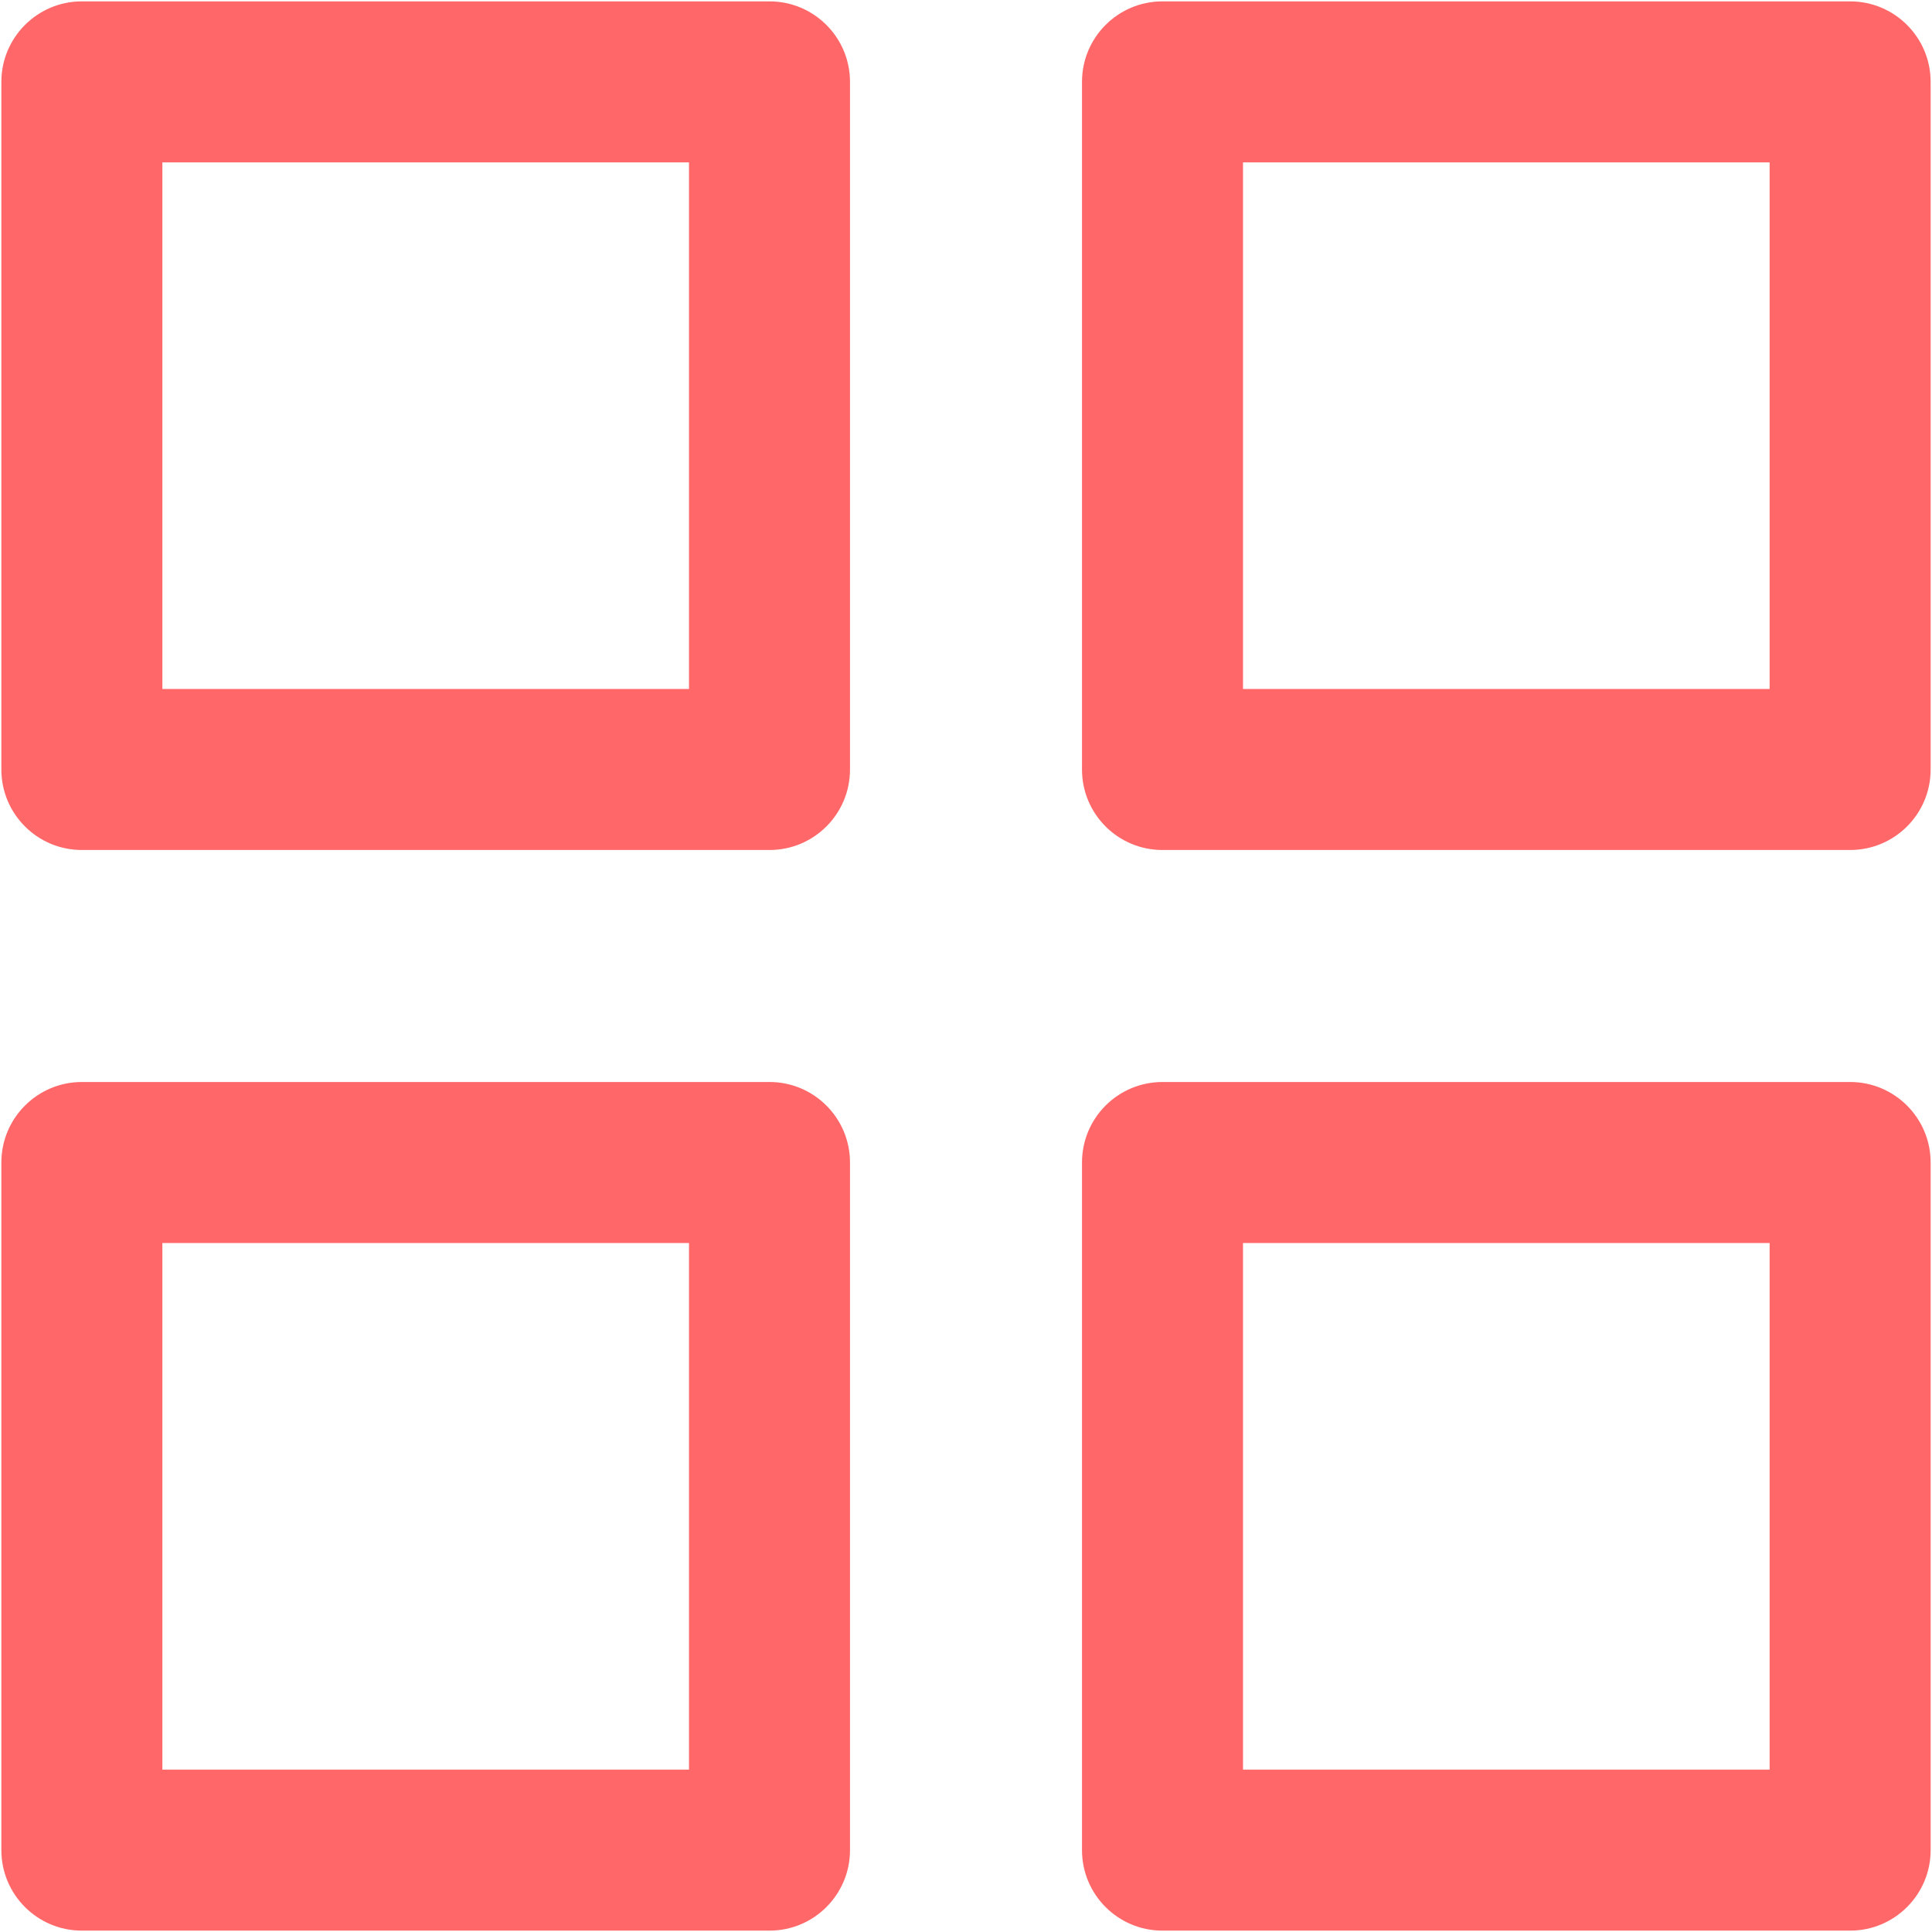<svg width="24" height="24" viewBox="0 0 24 24" fill="none" xmlns="http://www.w3.org/2000/svg">
<path fill-rule="evenodd" clip-rule="evenodd" d="M1.017 0.017C0.465 0.017 0.017 0.465 0.017 1.017V9.559C0.017 10.112 0.465 10.559 1.017 10.559H9.559C10.111 10.559 10.559 10.112 10.559 9.559V1.017C10.559 0.465 10.111 0.017 9.559 0.017H1.017ZM2.017 8.559V2.017H8.559V8.559H2.017ZM14.441 0.017C13.888 0.017 13.441 0.465 13.441 1.017V9.559C13.441 10.112 13.888 10.559 14.441 10.559H22.983C23.535 10.559 23.983 10.112 23.983 9.559V1.017C23.983 0.465 23.535 0.017 22.983 0.017H14.441ZM15.441 8.559V2.017H21.983V8.559H15.441ZM13.441 14.441C13.441 13.889 13.888 13.441 14.441 13.441H22.983C23.535 13.441 23.983 13.889 23.983 14.441V22.983C23.983 23.535 23.535 23.983 22.983 23.983H14.441C13.888 23.983 13.441 23.535 13.441 22.983V14.441ZM15.441 15.441V21.983H21.983V15.441H15.441ZM1.017 13.441C0.465 13.441 0.017 13.889 0.017 14.441V22.983C0.017 23.535 0.465 23.983 1.017 23.983H9.559C10.111 23.983 10.559 23.535 10.559 22.983V14.441C10.559 13.889 10.111 13.441 9.559 13.441H1.017ZM2.017 21.983V15.441H8.559V21.983H2.017Z" fill="#FF6768"/>
</svg>
